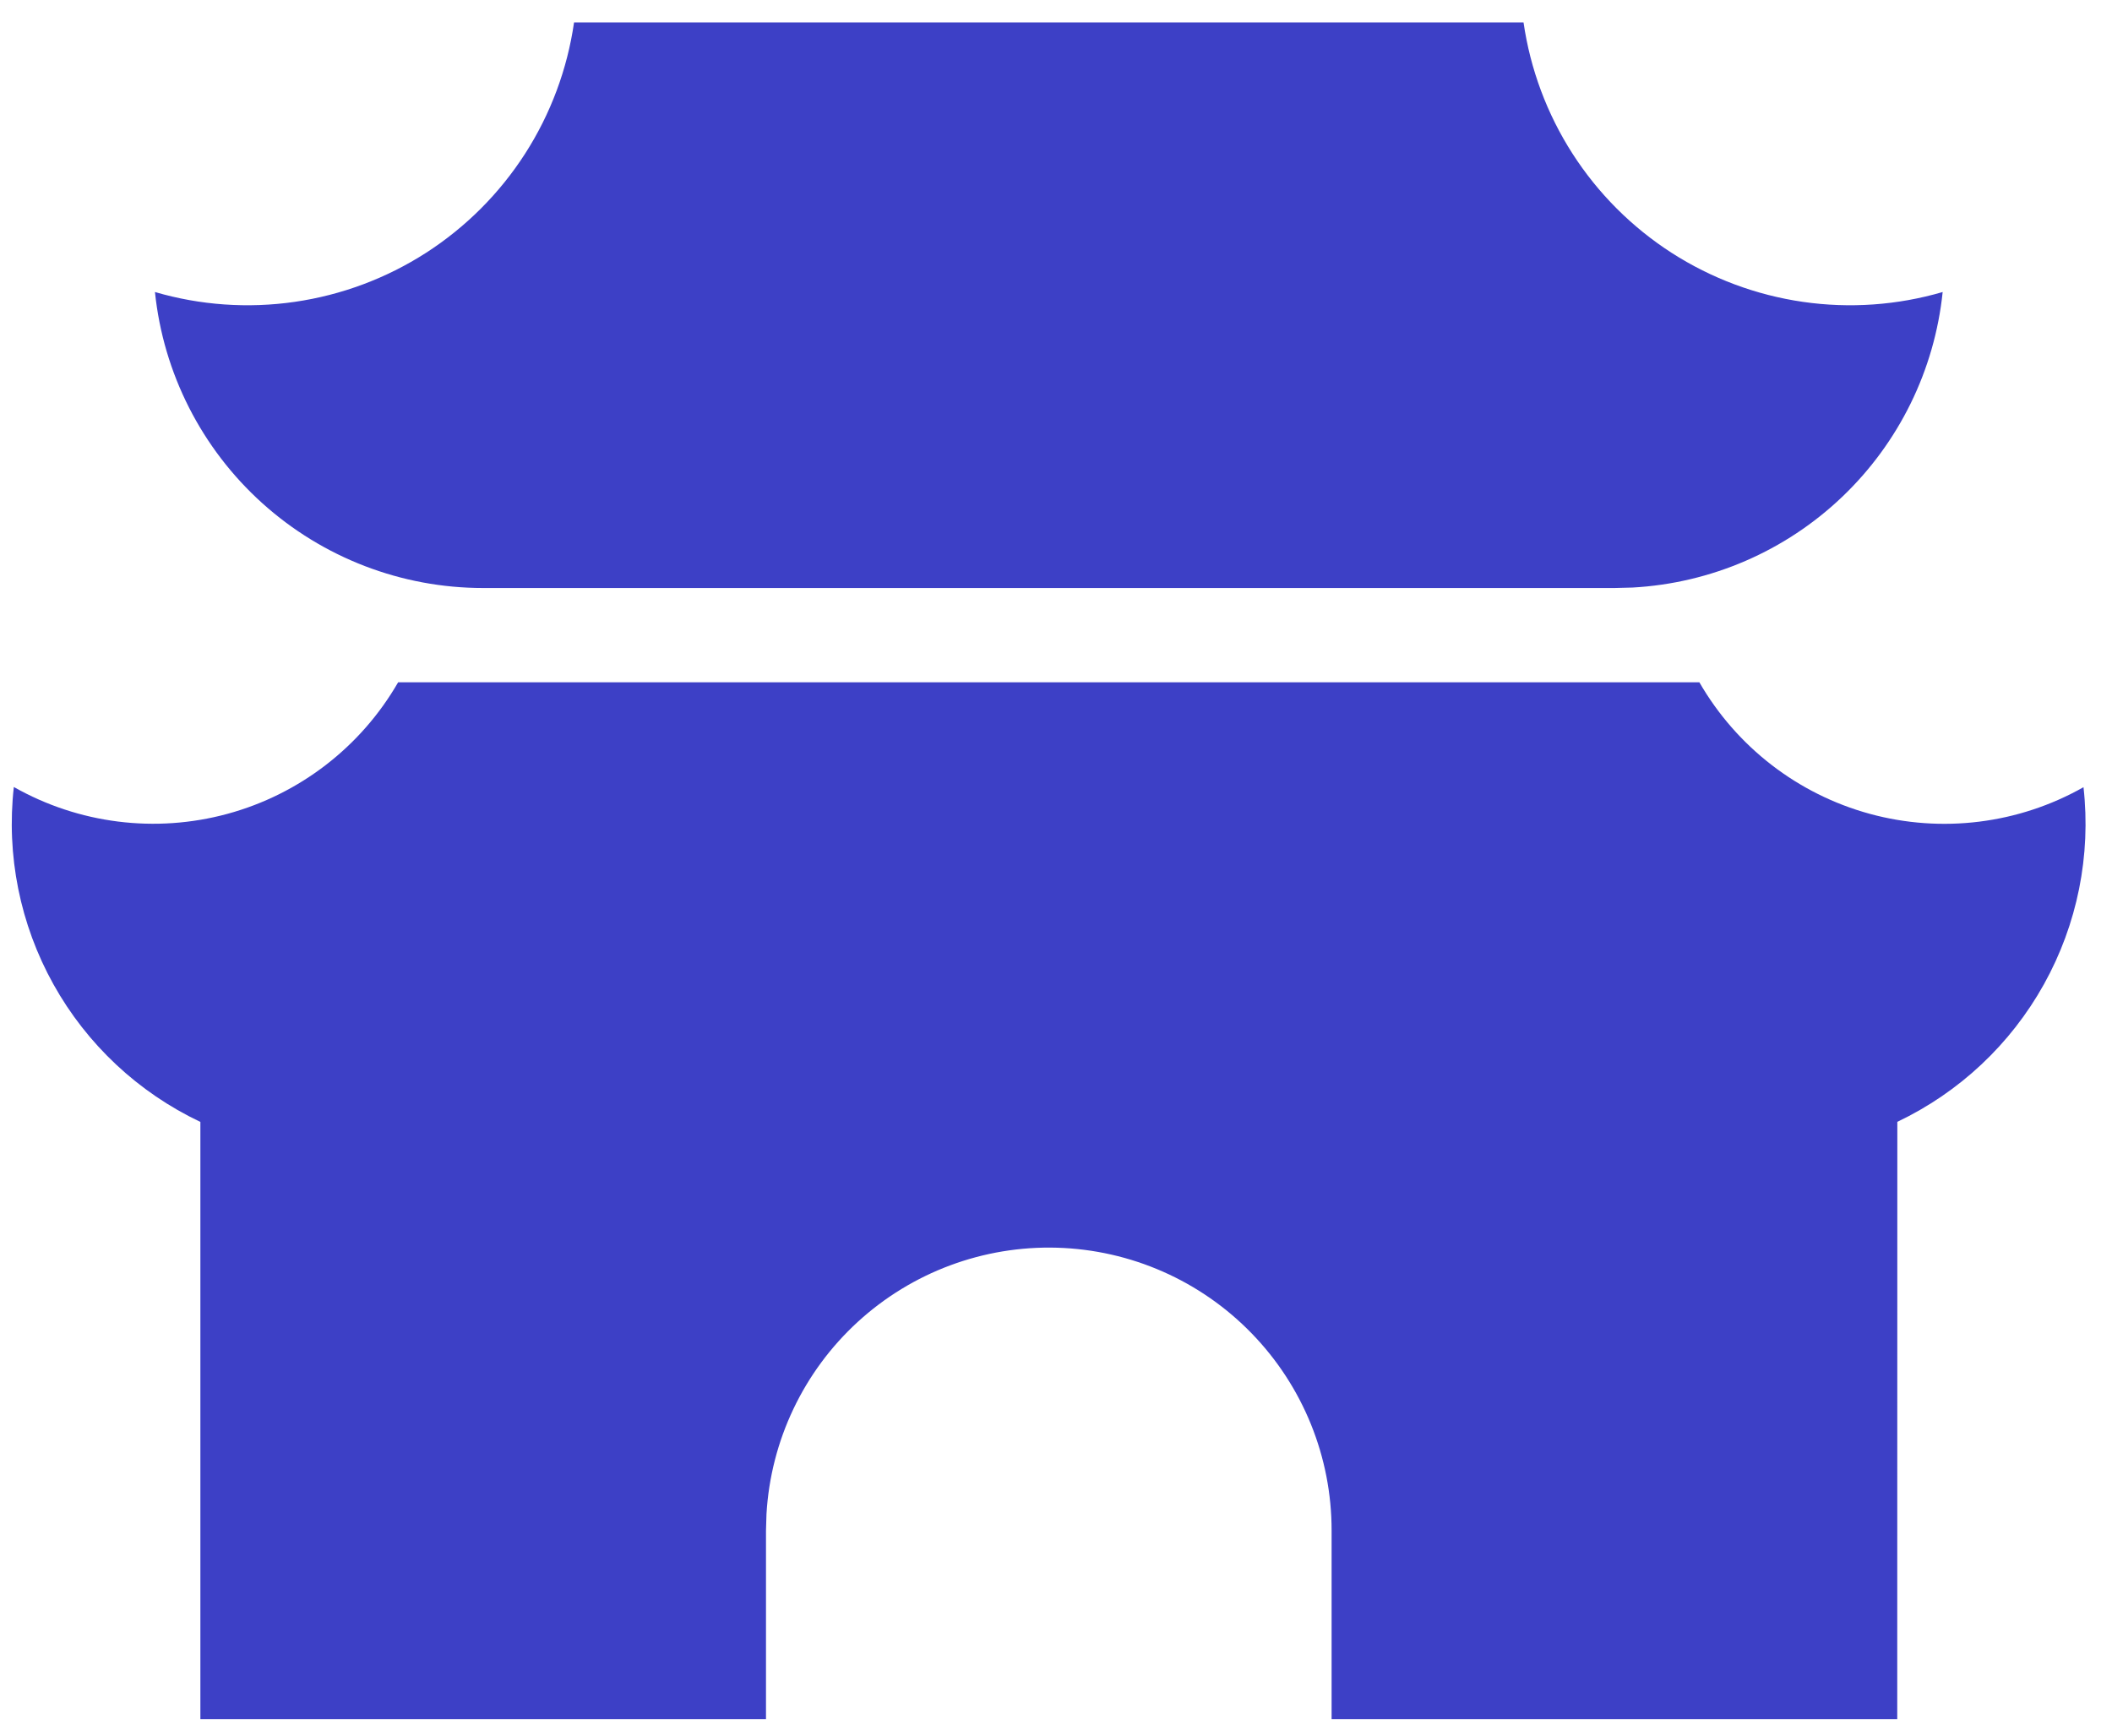 <svg width="73" height="60" viewBox="0 0 73 60" fill="none" xmlns="http://www.w3.org/2000/svg">
<path d="M58.737 23.583C60.025 25.817 62.142 27.452 64.629 28.131C67.116 28.81 69.771 28.479 72.015 27.21C72.279 29.568 71.801 31.949 70.647 34.023C69.494 36.096 67.722 37.758 65.58 38.777L65.577 59.425H46.026V52.908C46.029 50.364 45.039 47.919 43.267 46.093C41.496 44.266 39.082 43.203 36.538 43.128C33.995 43.054 31.523 43.974 29.647 45.693C27.771 47.412 26.64 49.795 26.493 52.335L26.476 52.908V59.425H6.926V38.78C4.78 37.763 3.004 36.1 1.848 34.025C0.692 31.949 0.213 29.564 0.478 27.203C2.722 28.475 5.378 28.808 7.866 28.13C10.354 27.452 12.474 25.818 13.762 23.583H58.737ZM52.66 0.775C52.894 2.391 53.471 3.939 54.354 5.313C55.237 6.687 56.405 7.855 57.778 8.739C59.152 9.622 60.699 10.2 62.315 10.434C63.932 10.668 65.579 10.552 67.147 10.094C66.868 12.794 65.635 15.305 63.67 17.178C61.706 19.05 59.137 20.16 56.427 20.309L55.801 20.325H16.701C13.88 20.326 11.158 19.28 9.062 17.39C6.967 15.5 5.646 12.901 5.356 10.094C6.923 10.552 8.571 10.668 10.187 10.434C11.804 10.2 13.351 9.622 14.725 8.739C16.098 7.855 17.266 6.687 18.149 5.313C19.032 3.939 19.609 2.391 19.842 0.775H52.66Z" fill="#3D40C6"/>
</svg>
